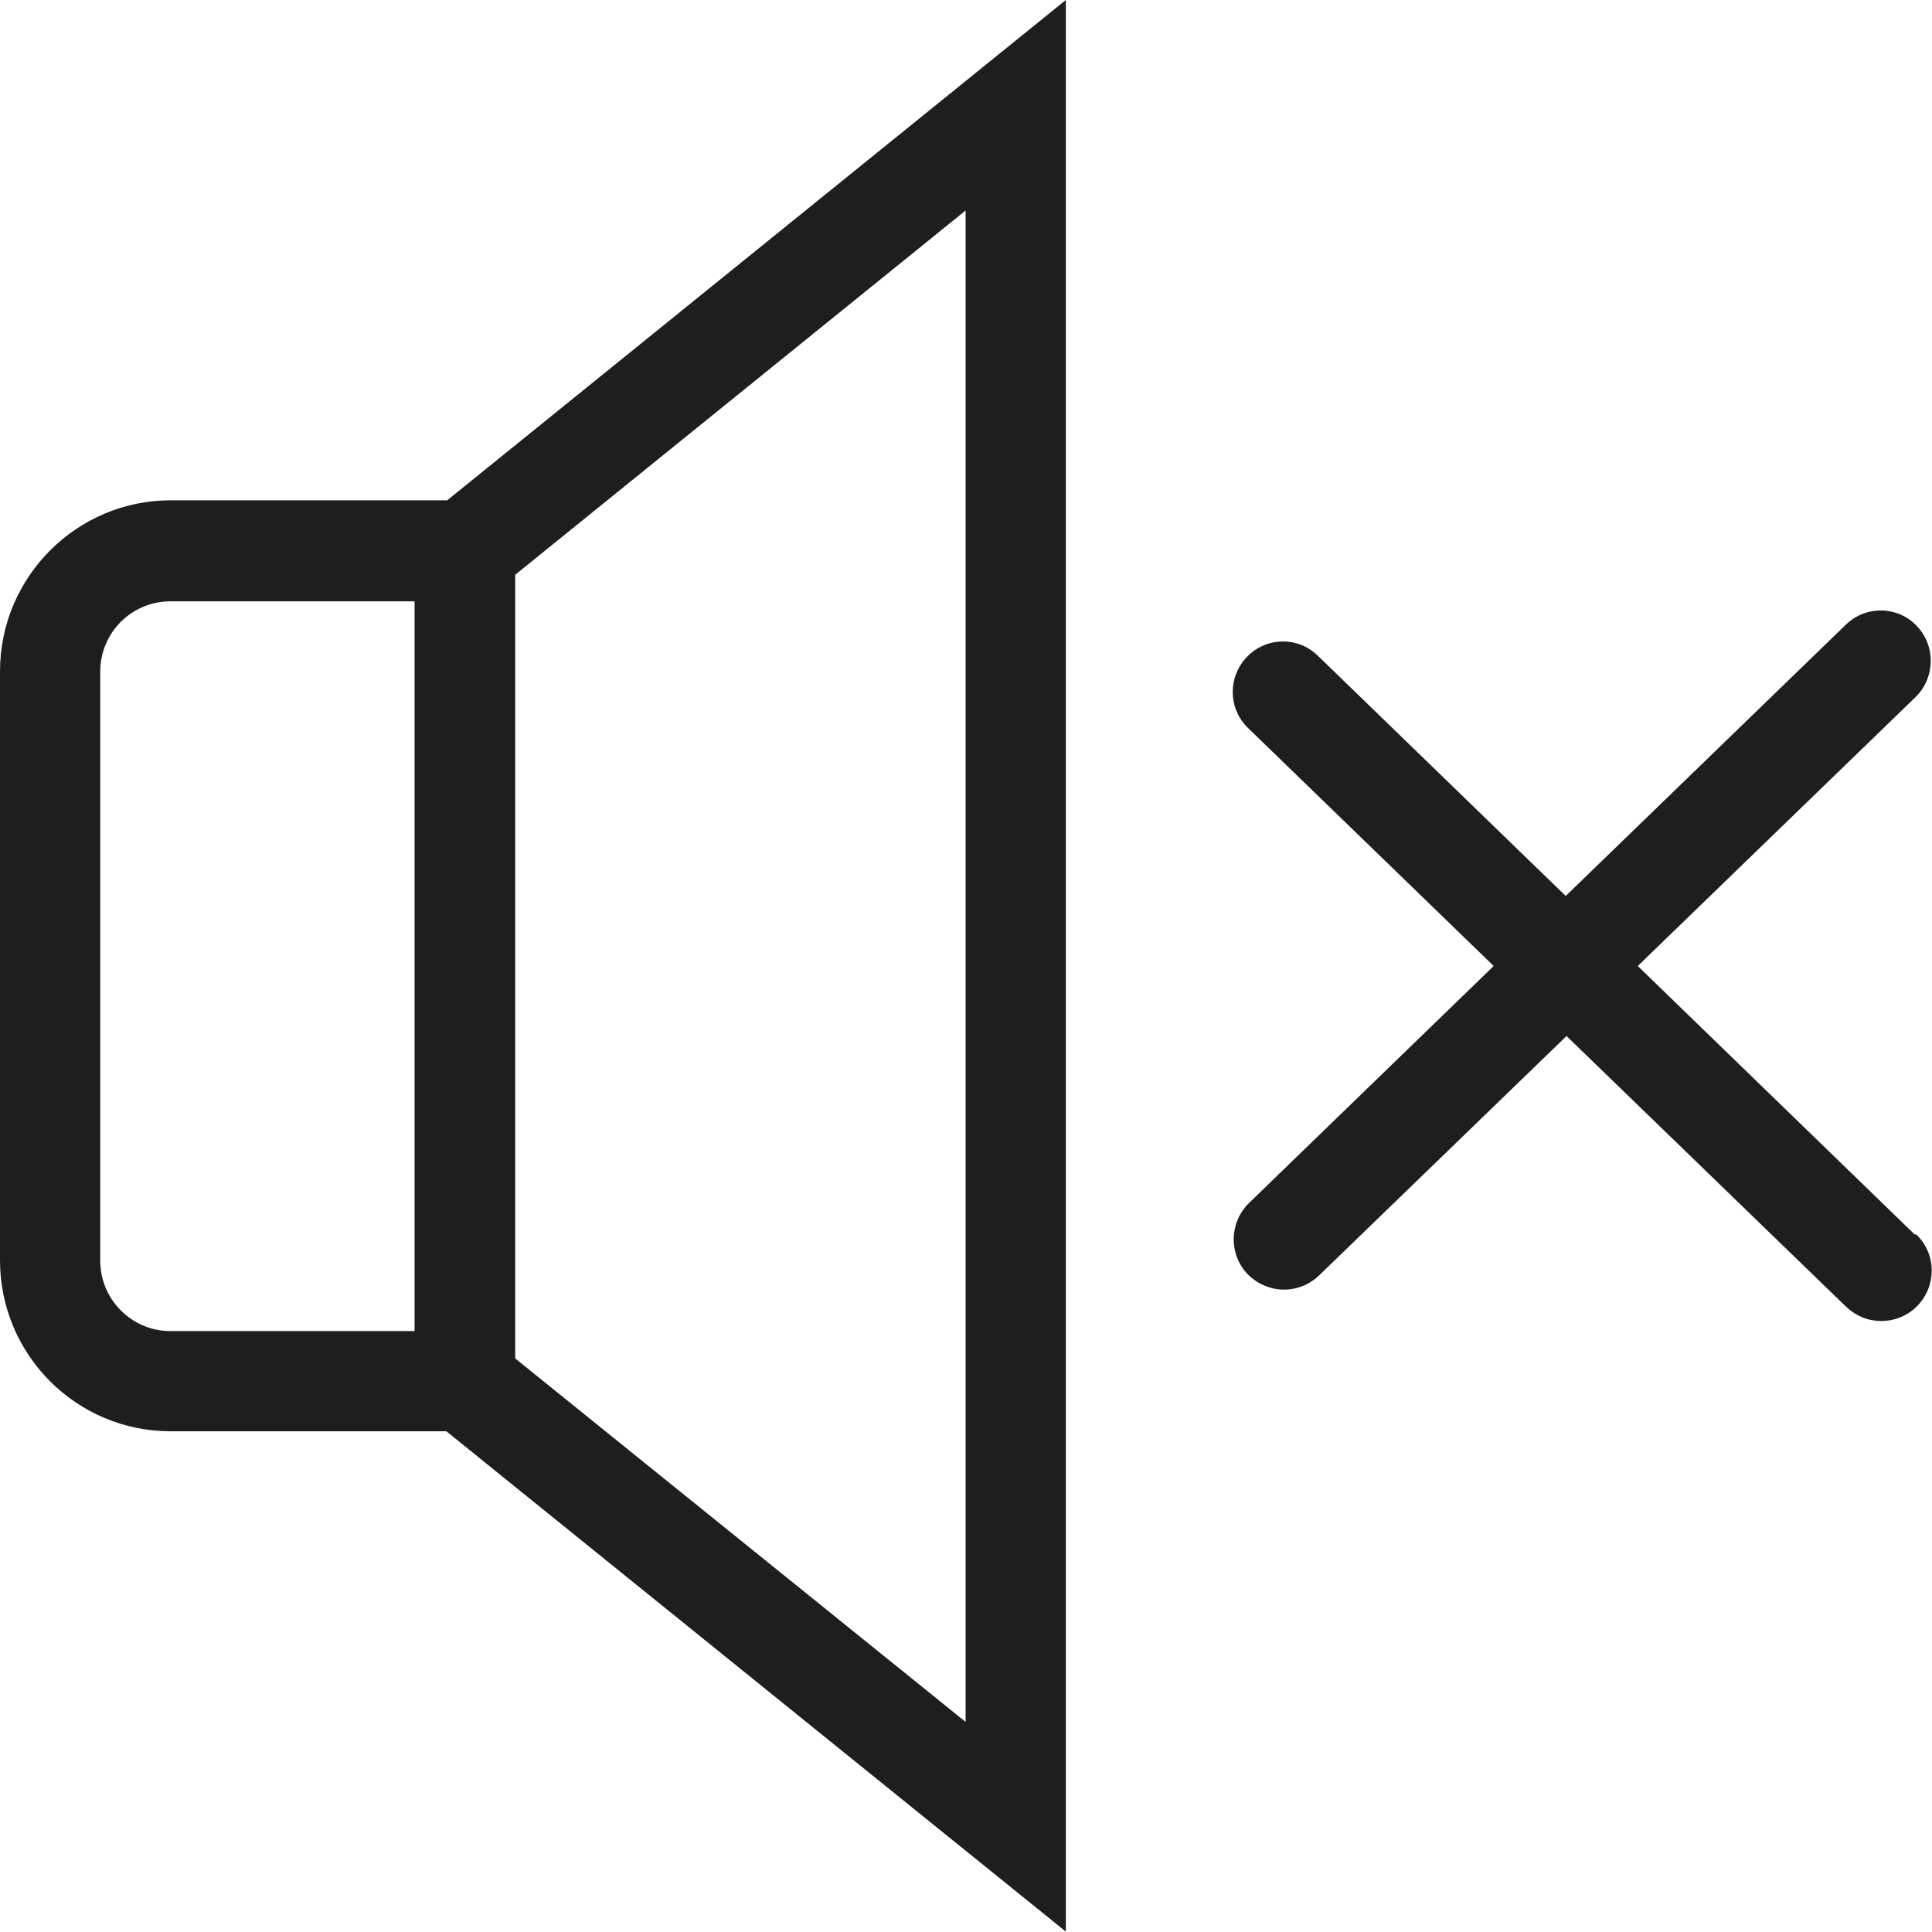 <?xml version="1.0" encoding="UTF-8"?>
<svg id="Ebene_2" xmlns="http://www.w3.org/2000/svg" viewBox="0 0 48 48">
  <defs>
    <style>
      .cls-1 {
        fill: #1e1e1c;
      }
    </style>
  </defs>
  <g id="_x33_219">
    <path class="cls-1" d="M4.24,12.43c-2.34,0-4.24,1.91-4.24,4.25v14.63c0,2.35,1.9,4.25,4.24,4.25h6.85l15.39,12.43V0l-15.37,12.43h-6.88ZM2.49,31.32v-14.63c0-.97.78-1.75,1.74-1.75h6.07v18.13h-6.07c-.96,0-1.74-.79-1.74-1.75ZM23.99,42.78l-11.19-9.03V14.28l11.19-9.05v37.54ZM47.61,30.67c.5.48.51,1.27.03,1.77-.24.25-.57.38-.9.38s-.62-.12-.87-.35l-6.95-6.73-6.15,5.95c-.24.23-.55.35-.87.35s-.65-.13-.9-.38c-.48-.5-.46-1.29.03-1.77l6.08-5.89-6.1-5.91c-.5-.48-.51-1.27-.03-1.77.48-.5,1.27-.51,1.76-.03l6.16,5.97,6.96-6.74c.49-.48,1.29-.47,1.76.03.48.5.46,1.29-.03,1.77l-6.9,6.68,6.88,6.67Z"/>
  </g>
</svg>